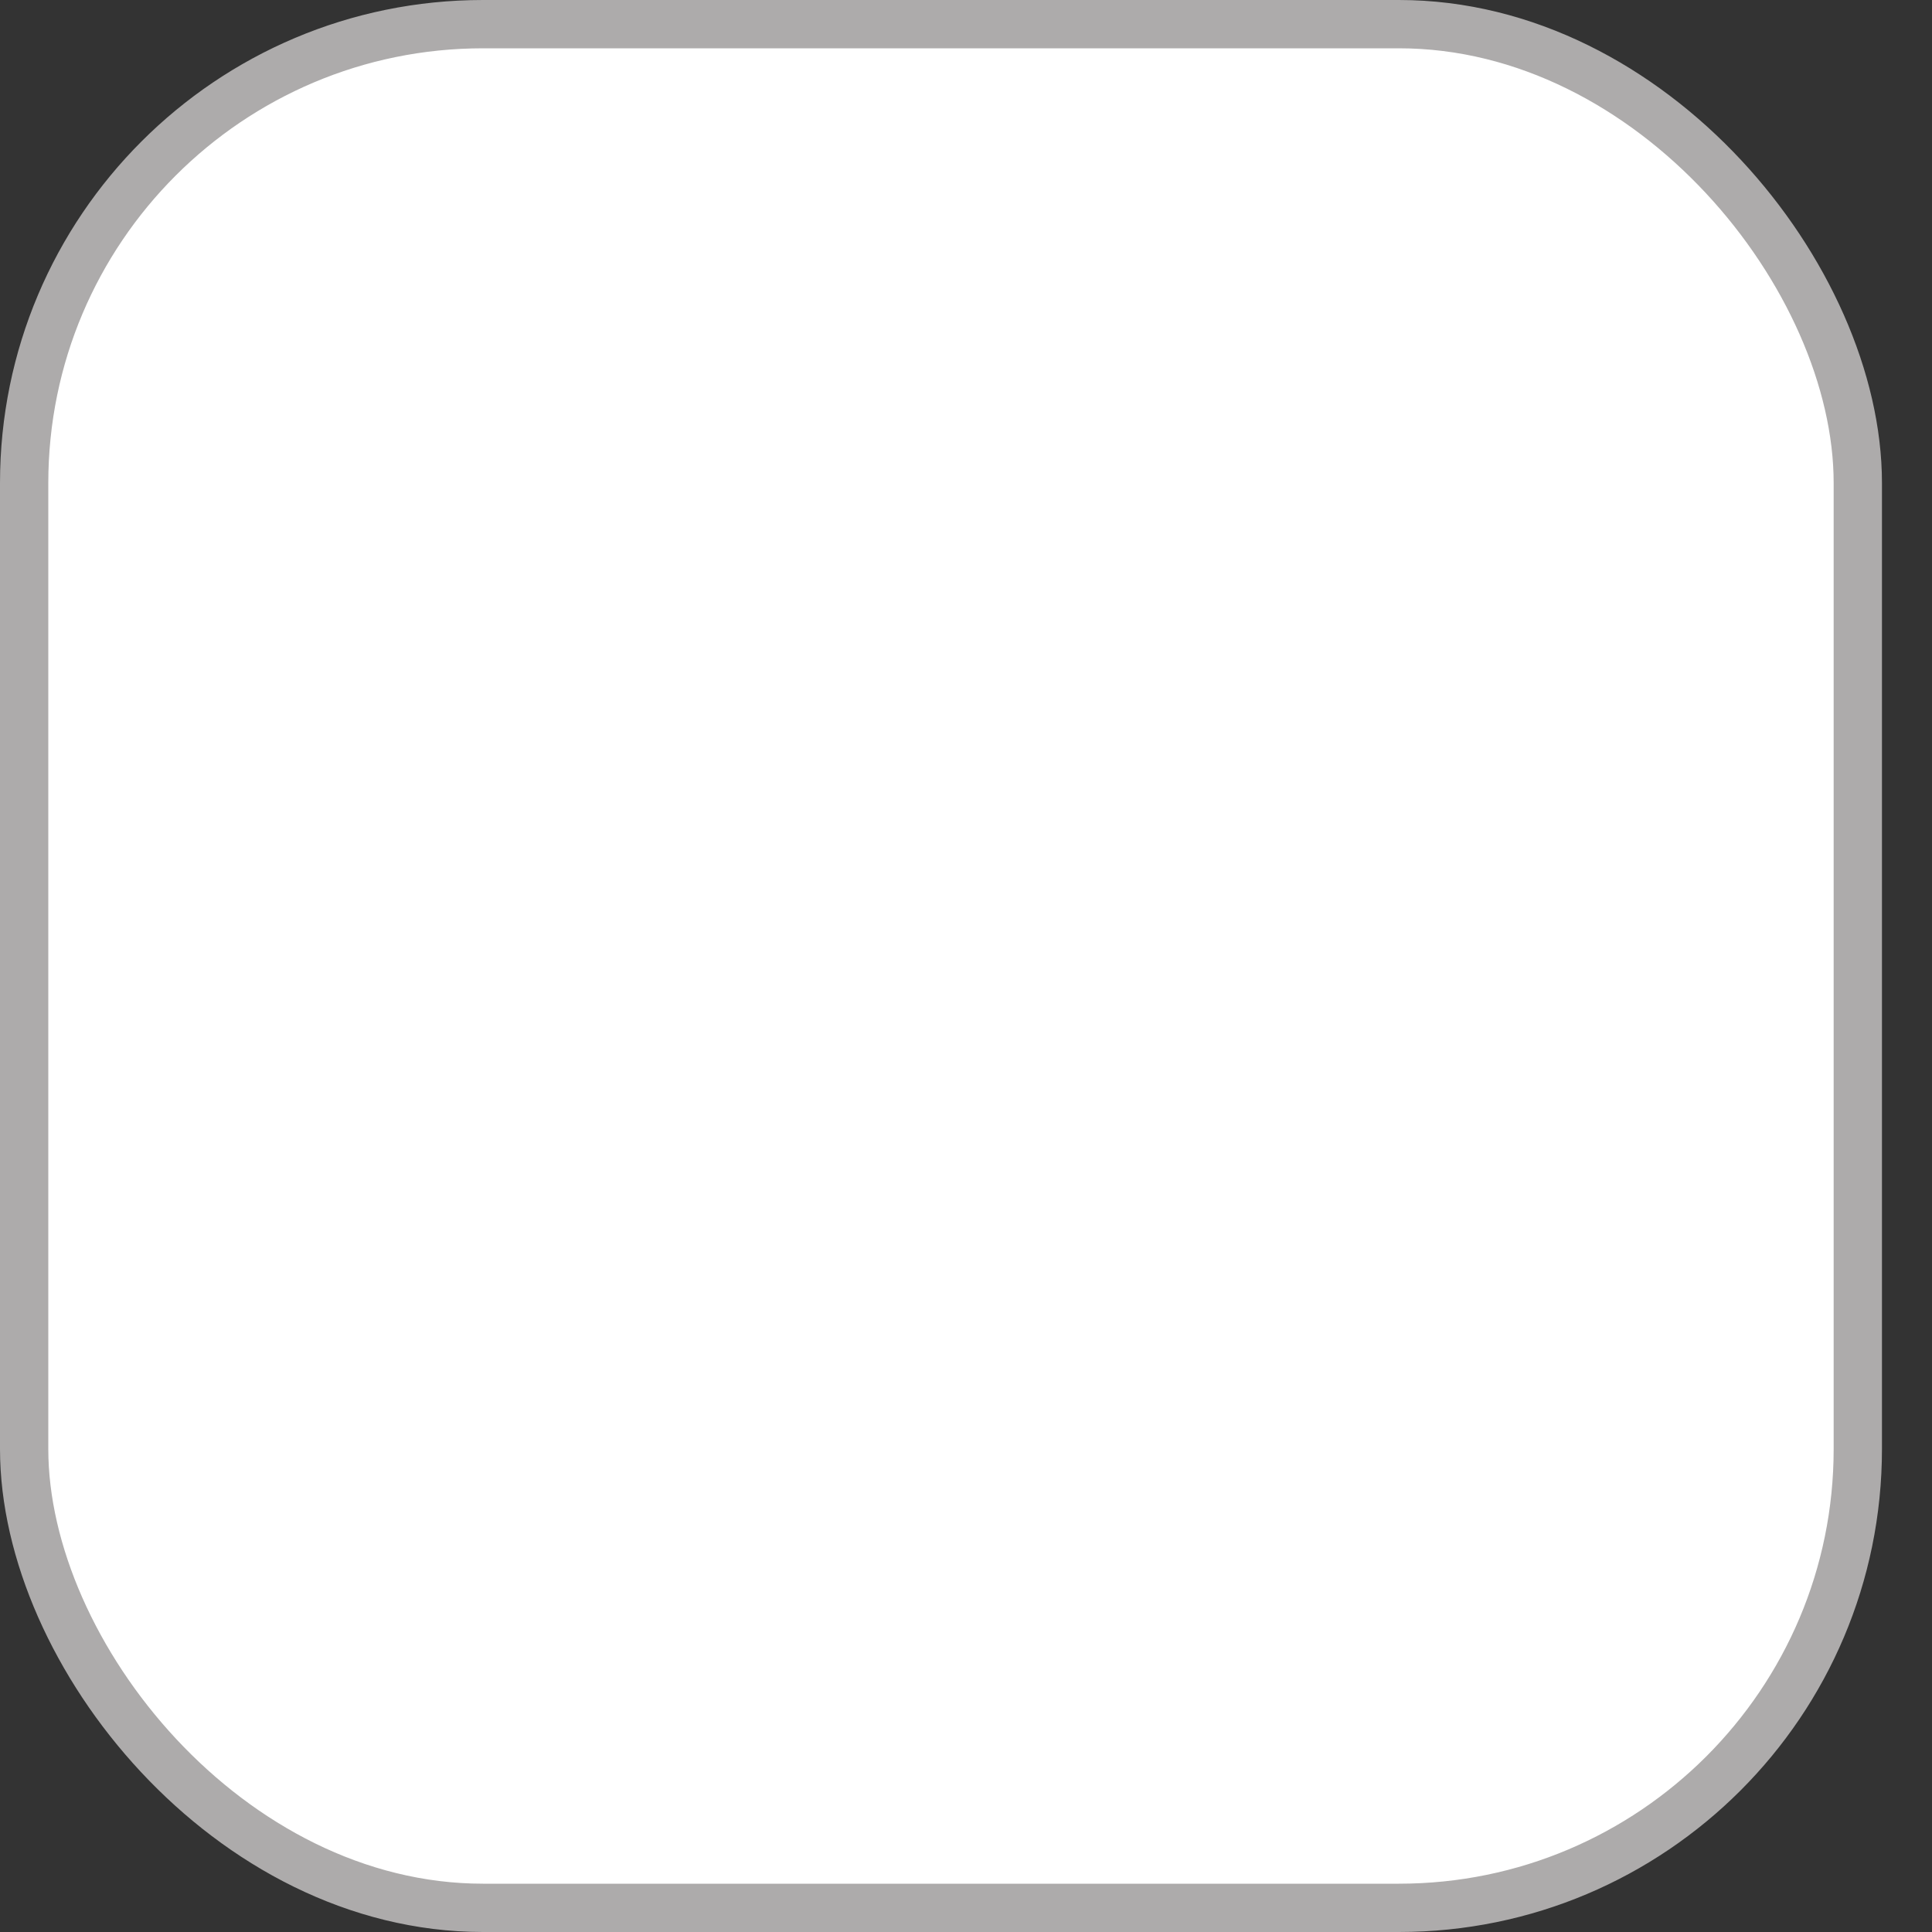 <svg width="20" height="20" viewBox="0 0 20 20" fill="none" xmlns="http://www.w3.org/2000/svg">
<rect x="0" y="0" width="20" height="20" fill="#333333" stroke="none"/>
<rect x="0.25" y="0.25" width="18.982" height="19.5" rx="4.75" fill="white" stroke="#ADABAB" stroke-width="0.5"/>
</svg>

